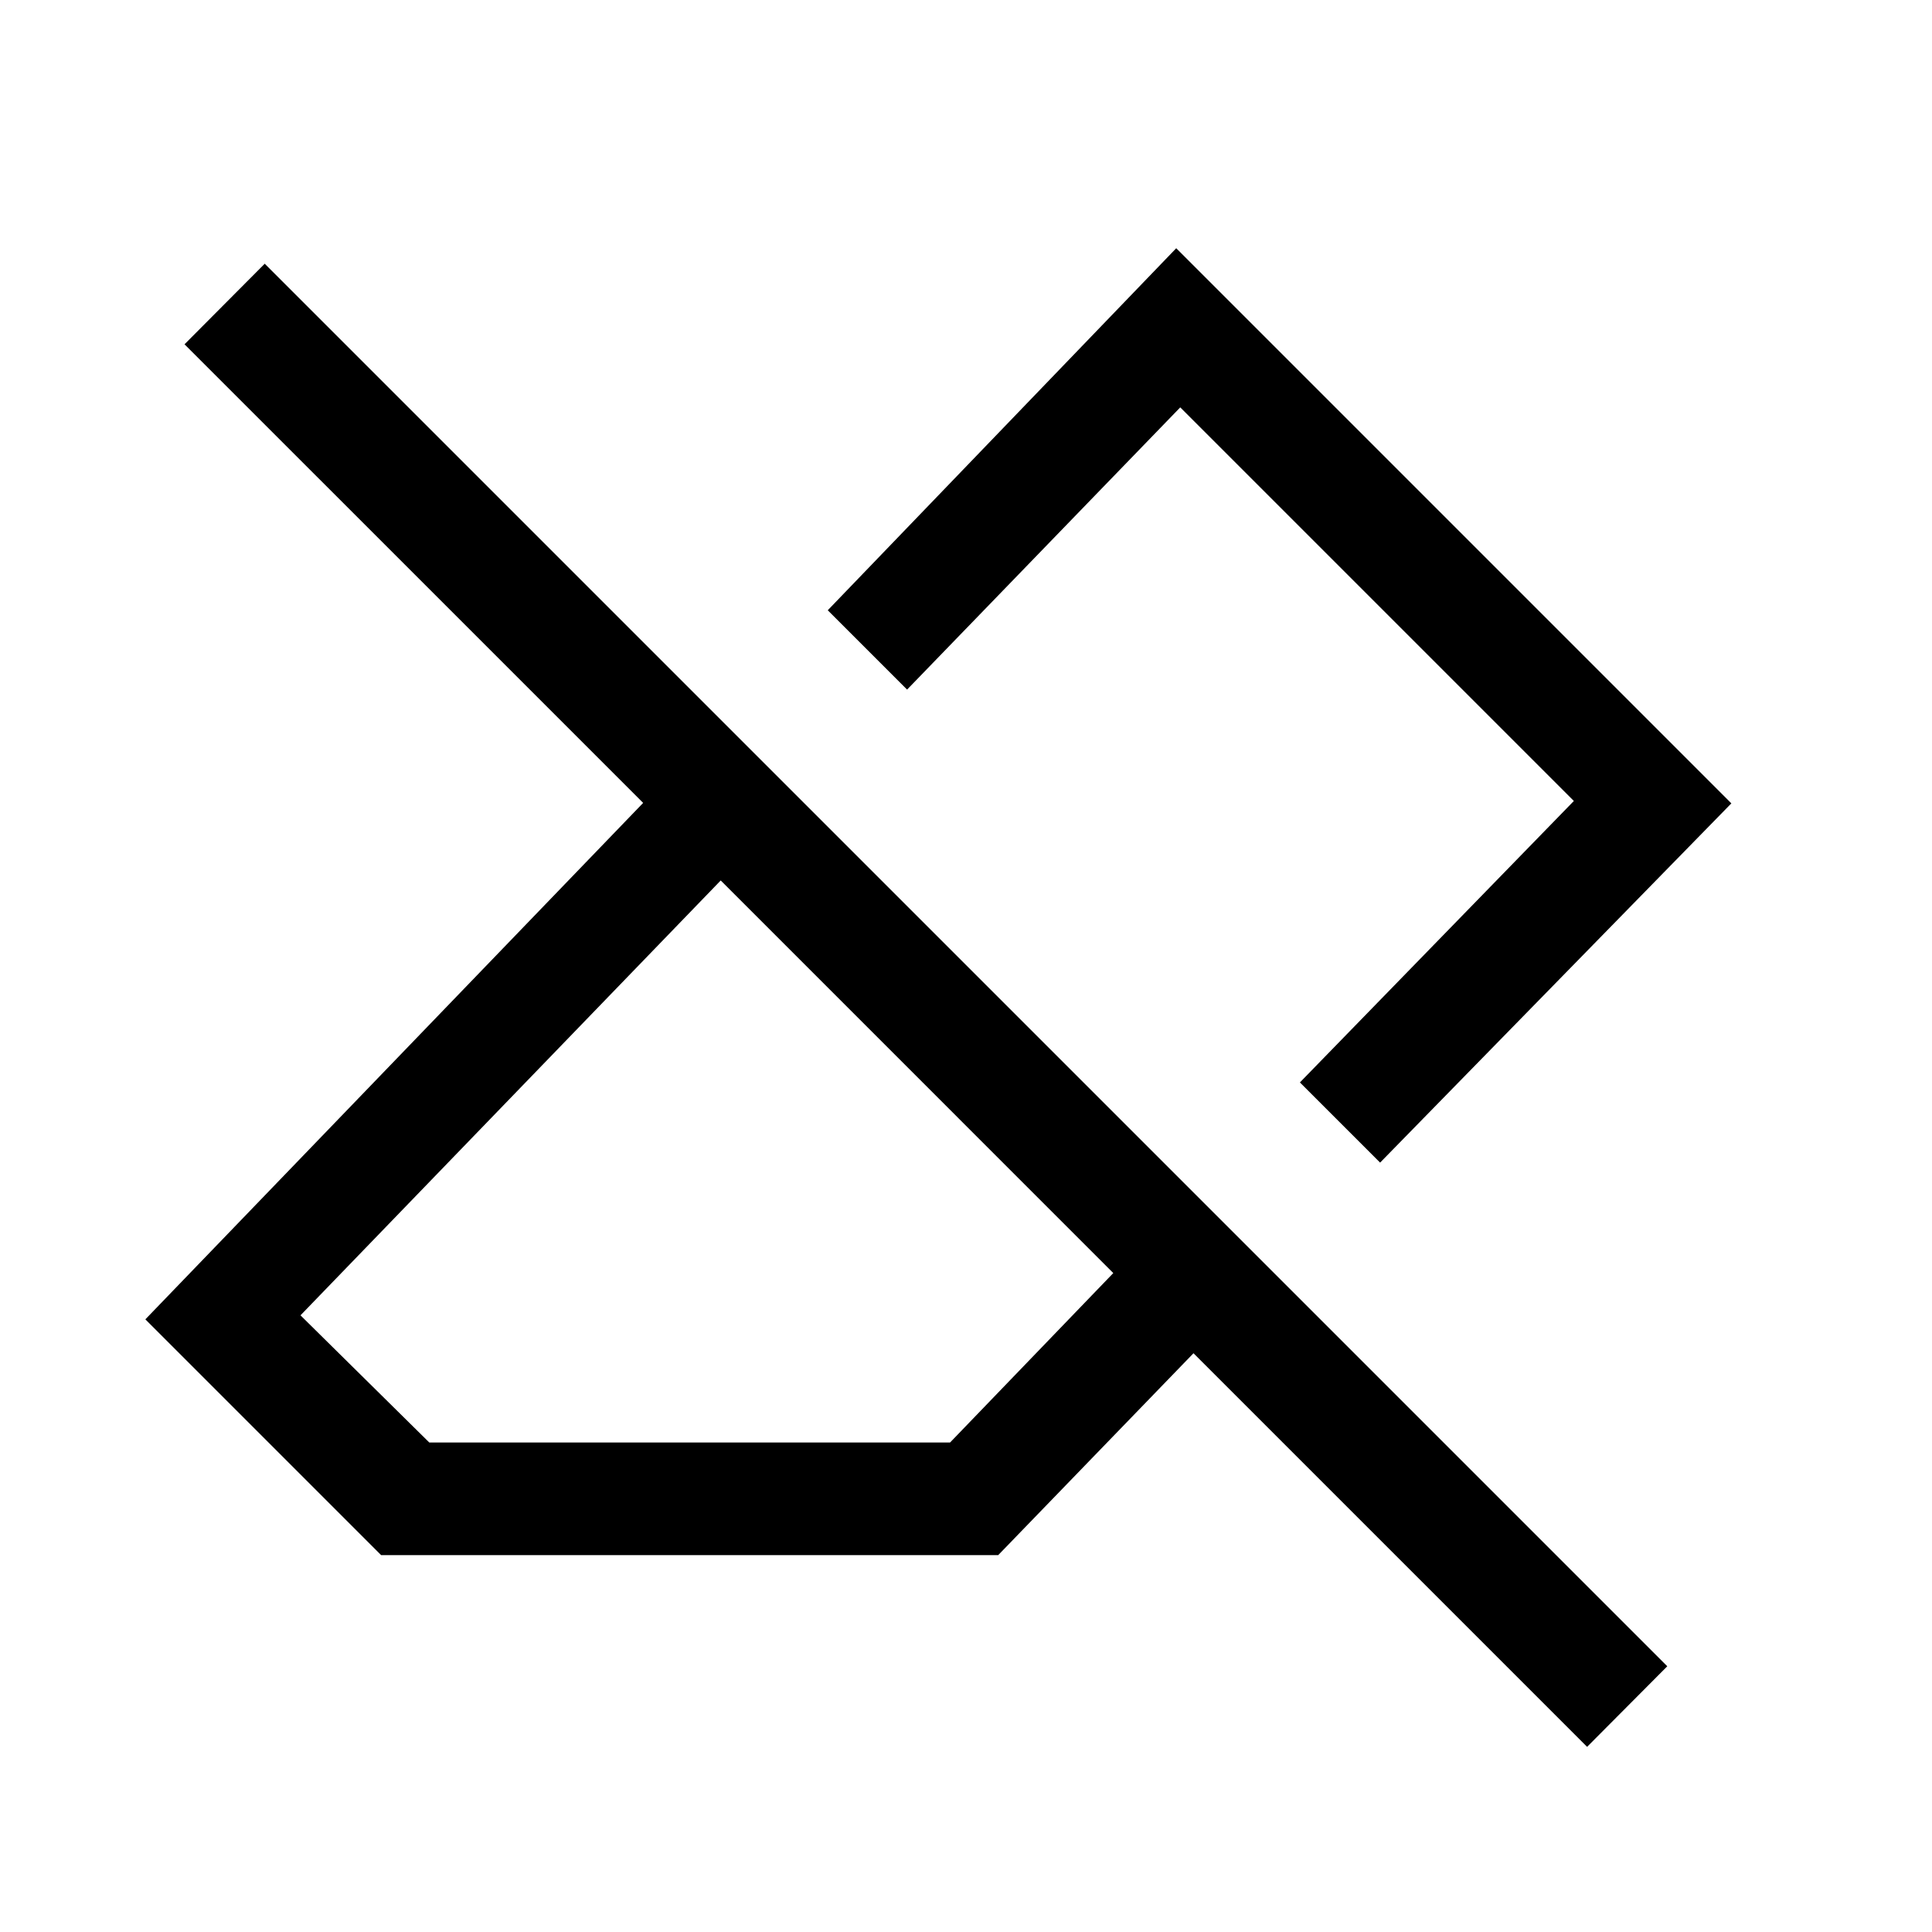 <svg xmlns="http://www.w3.org/2000/svg" height="24" viewBox="0 -960 960 960" width="24"><path d="M788.62-92 593.04-287.58 496-187.27H189.38L72.23-304.42l247.35-256.62L91.69-788.92l39.85-40.04 696.92 696.92L788.62-92ZM213.31-243.23h258.77l81.11-84.19L358.12-522.5 149.31-306.42l64 63.19Zm472.46-139.08-39.85-39.84L782.04-562 586.46-757.58 450.73-617.35l-39.42-39.42 173.15-179.88L860.3-560.81l-174.53 178.5ZM548.42-520.04ZM456-425.31Z"/></svg>